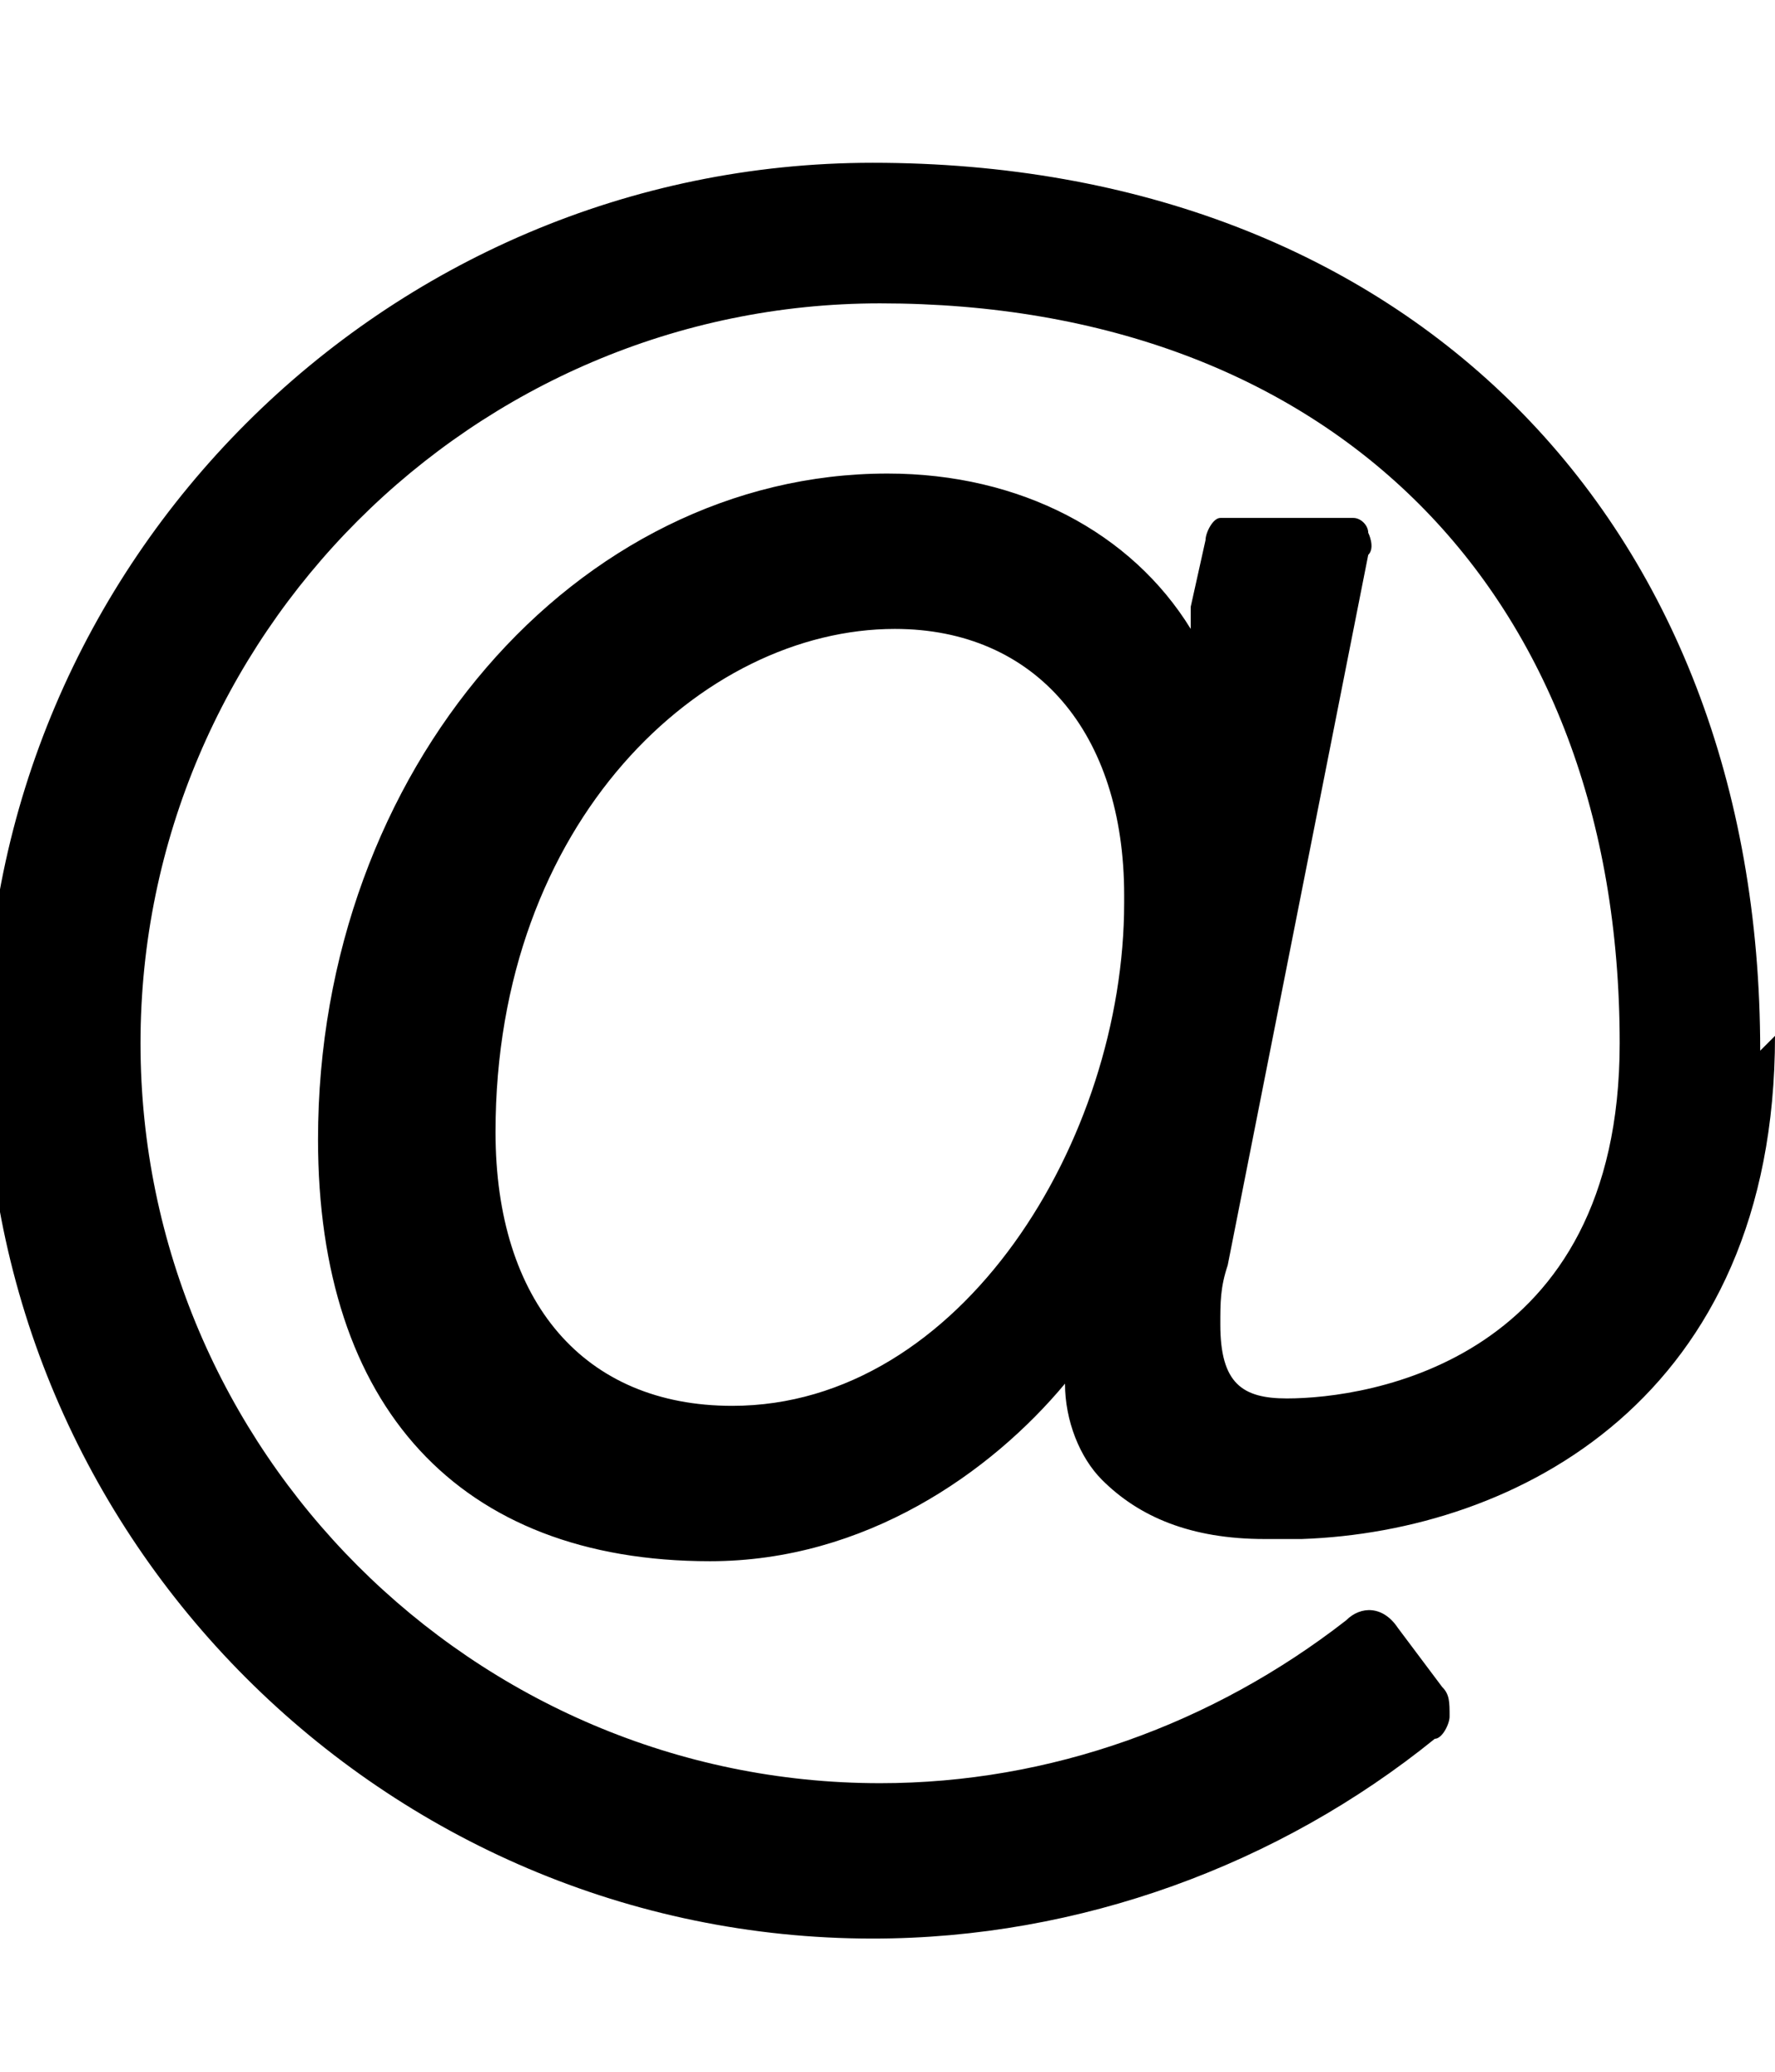 <svg xmlns="http://www.w3.org/2000/svg" width="24" height="28" viewBox="0 0 24 28"><title>  at</title><path d="M15.2 12.1c0-2.2-1.2-3.6-3.1-3.6-2.6 0-5.4 2.6-5.4 6.8 0 2.3 1.2 3.7 3.2 3.7 3.1 0 5.3-3.6 5.3-6.8zM24 14c0 4.9-3.5 6.7-6.4 6.8-0.2 0-0.3 0-0.5 0-1 0-1.7-0.3-2.2-0.8-0.3-0.3-0.5-0.8-0.5-1.3-1 1.2-2.7 2.4-4.8 2.4-3.4 0-5.3-2.1-5.3-5.7 0-5 3.5-9 7.7-9 1.8 0 3.3 0.8 4.1 2.1l0-0.3 0.2-0.9c0-0.1 0.1-0.3 0.2-0.3h1.8c0.1 0 0.2 0.1 0.2 0.2 0 0 0.1 0.2 0 0.3l-1.9 9.6c-0.1 0.3-0.1 0.5-0.1 0.8 0 0.8 0.3 1 0.9 1 1.1 0 4.5-0.5 4.5-4.8 0-6.1-3.9-10-10-10-5.5 0-10 4.5-10 10s4.5 10 10 10c2.3 0 4.5-0.8 6.3-2.2 0.2-0.2 0.5-0.2 0.7 0.1l0.6 0.8c0.1 0.1 0.1 0.2 0.1 0.4 0 0.1-0.1 0.3-0.2 0.3-2.1 1.7-4.8 2.7-7.6 2.7-6.6 0-12-5.4-12-12s5.4-12 12-12c7.2 0 12 4.8 12 12z"/></svg>
